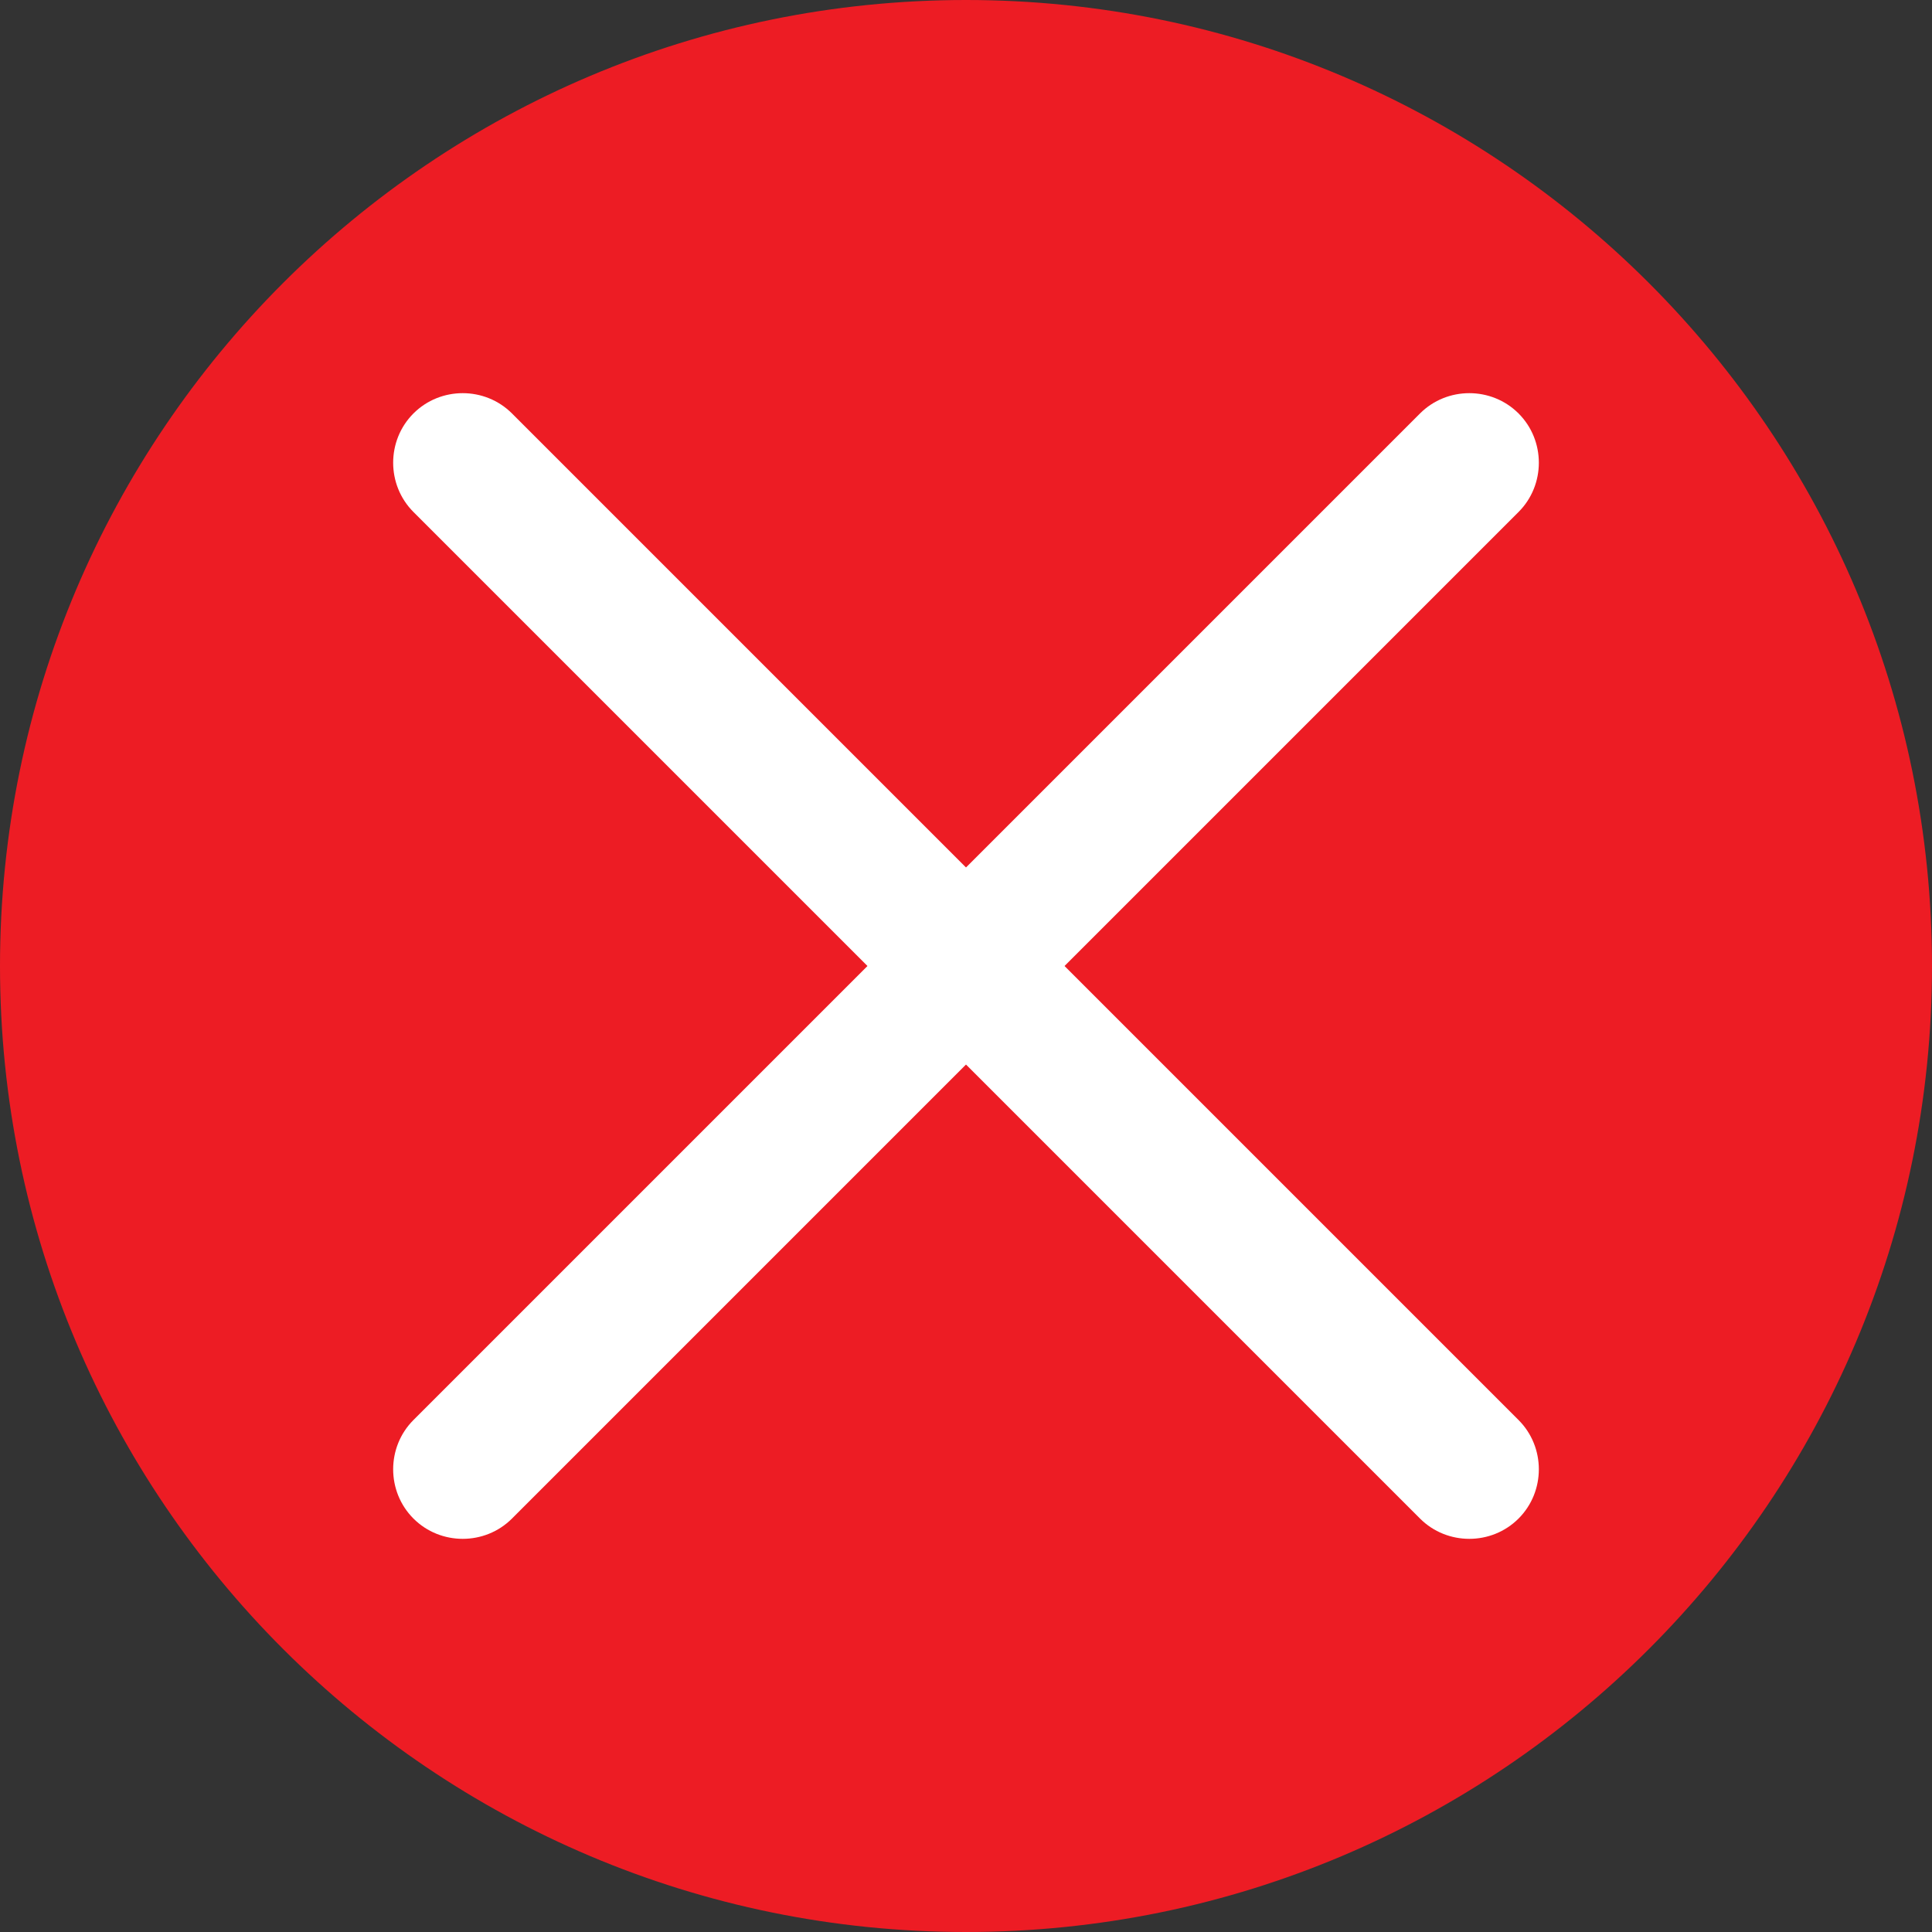 <?xml version="1.0" encoding="utf-8"?>
<!-- Generator: Adobe Illustrator 18.0.0, SVG Export Plug-In . SVG Version: 6.00 Build 0)  -->
<!DOCTYPE svg PUBLIC "-//W3C//DTD SVG 1.1//EN" "http://www.w3.org/Graphics/SVG/1.1/DTD/svg11.dtd">
<svg version="1.1" id="Layer_1" xmlns="http://www.w3.org/2000/svg" xmlns:xlink="http://www.w3.org/1999/xlink" x="0px" y="0px"
	 viewBox="0 0 100 100" enable-background="new 0 0 100 100" xml:space="preserve">
<rect x="0" y="0" width="100" height="100" fill="#333333" stroke="none"/>
<path fill="#ED1C24" d="M50,100L50,100C22.4,100,0,77.6,0,50v0C0,22.4,22.4,0,50,0h0c27.6,0,50,22.4,50,50v0
	C100,77.6,77.6,100,50,100z"/>
<g>
	<path fill="#FFFFFF" d="M78.6,78.6L78.6,78.6c-1.4,1.4-3.7,1.4-5.1,0L21.4,26.5c-1.4-1.4-1.4-3.7,0-5.1l0,0c1.4-1.4,3.7-1.4,5.1,0
		l52.1,52.1C80,74.9,80,77.2,78.6,78.6z"/>
	<path fill="#FFFFFF" d="M21.4,78.6L21.4,78.6c1.4,1.4,3.7,1.4,5.1,0l52.1-52.1c1.4-1.4,1.4-3.7,0-5.1l0,0c-1.4-1.4-3.7-1.4-5.1,0
		L21.4,73.5C20,74.9,20,77.2,21.4,78.6z"/>
</g>
</svg>
